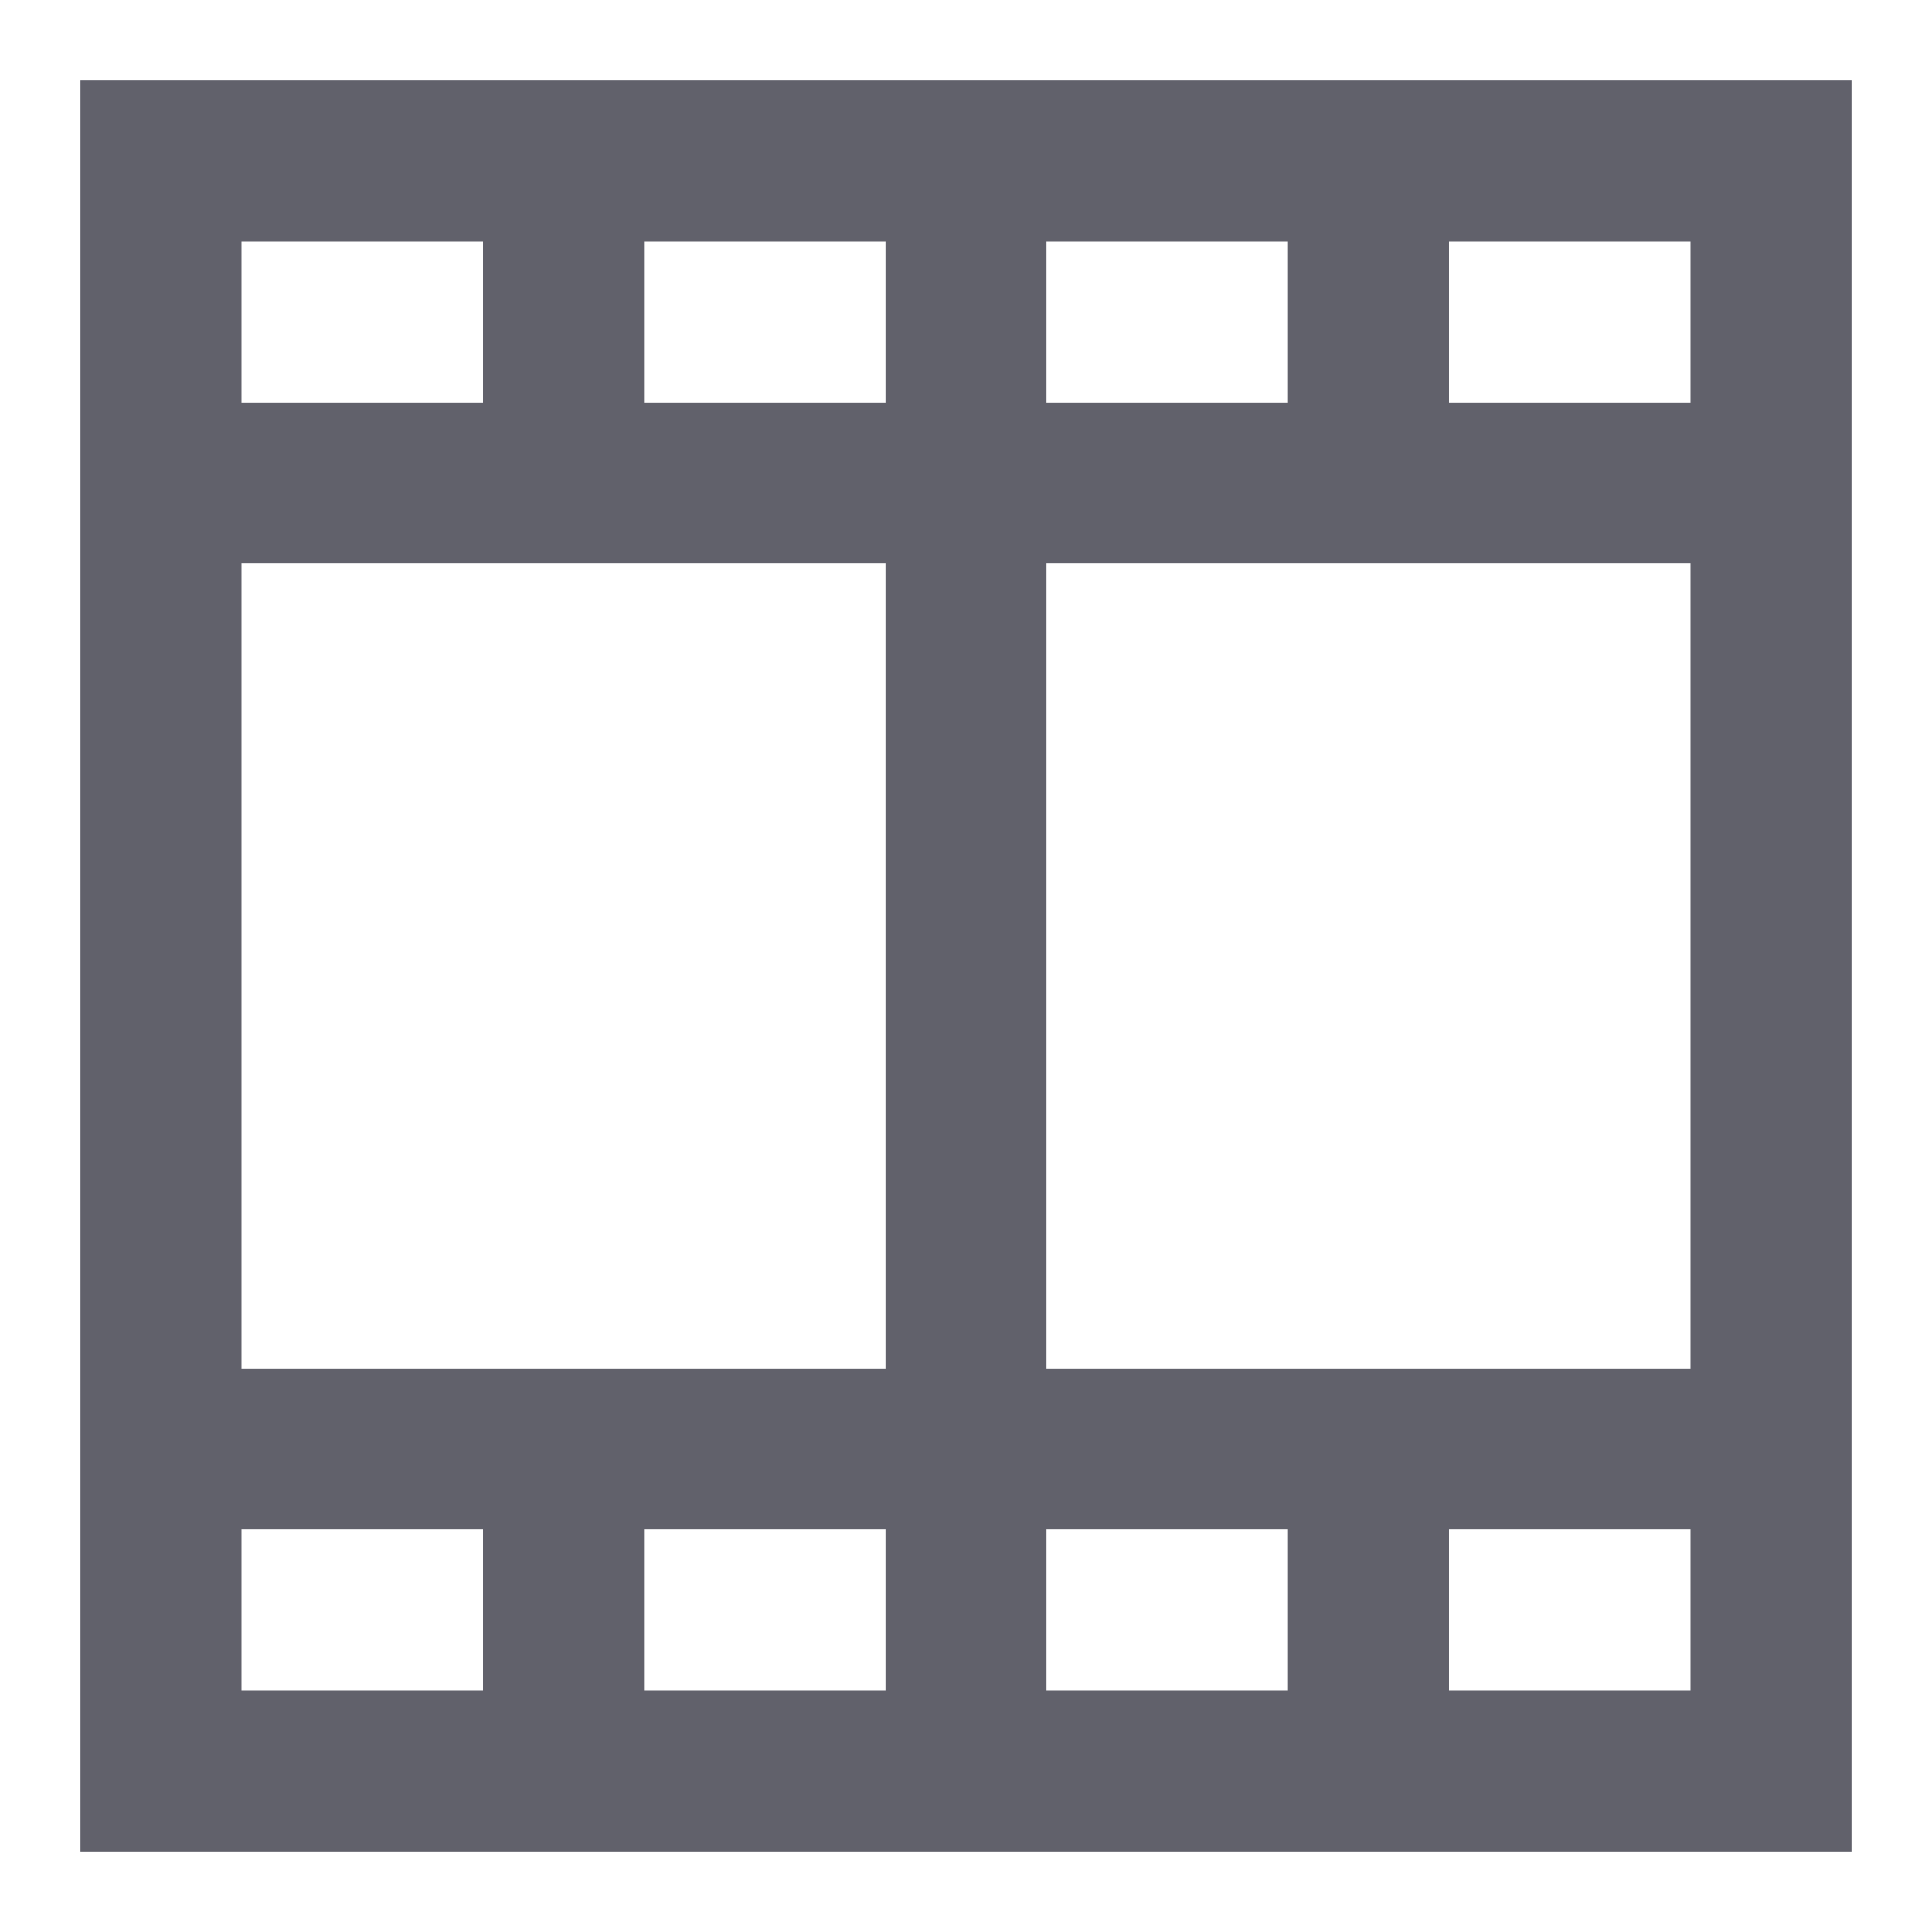<svg xmlns="http://www.w3.org/2000/svg" height="24" width="24" viewBox="0 0 24 24"><line data-cap="butt" data-color="color-2" x1="2" y1="6" x2="22" y2="6" fill="none" stroke="#61616b" stroke-width="2"></line><line data-cap="butt" data-color="color-2" x1="12" y1="2" x2="12" y2="22" fill="none" stroke="#61616b" stroke-width="2"></line><line data-cap="butt" data-color="color-2" x1="7" y1="2" x2="7" y2="6" fill="none" stroke="#61616b" stroke-width="2"></line><line data-cap="butt" data-color="color-2" x1="17" y1="2" x2="17" y2="6" fill="none" stroke="#61616b" stroke-width="2"></line><line data-cap="butt" data-color="color-2" x1="2" y1="18" x2="22" y2="18" fill="none" stroke="#61616b" stroke-width="2"></line><line data-cap="butt" data-color="color-2" x1="7" y1="22" x2="7" y2="18" fill="none" stroke="#61616b" stroke-width="2"></line><line data-cap="butt" data-color="color-2" x1="17" y1="22" x2="17" y2="18" fill="none" stroke="#61616b" stroke-width="2"></line><rect x="2" y="2" width="20" height="20" fill="none" stroke="#61616b" stroke-width="2"></rect></svg>